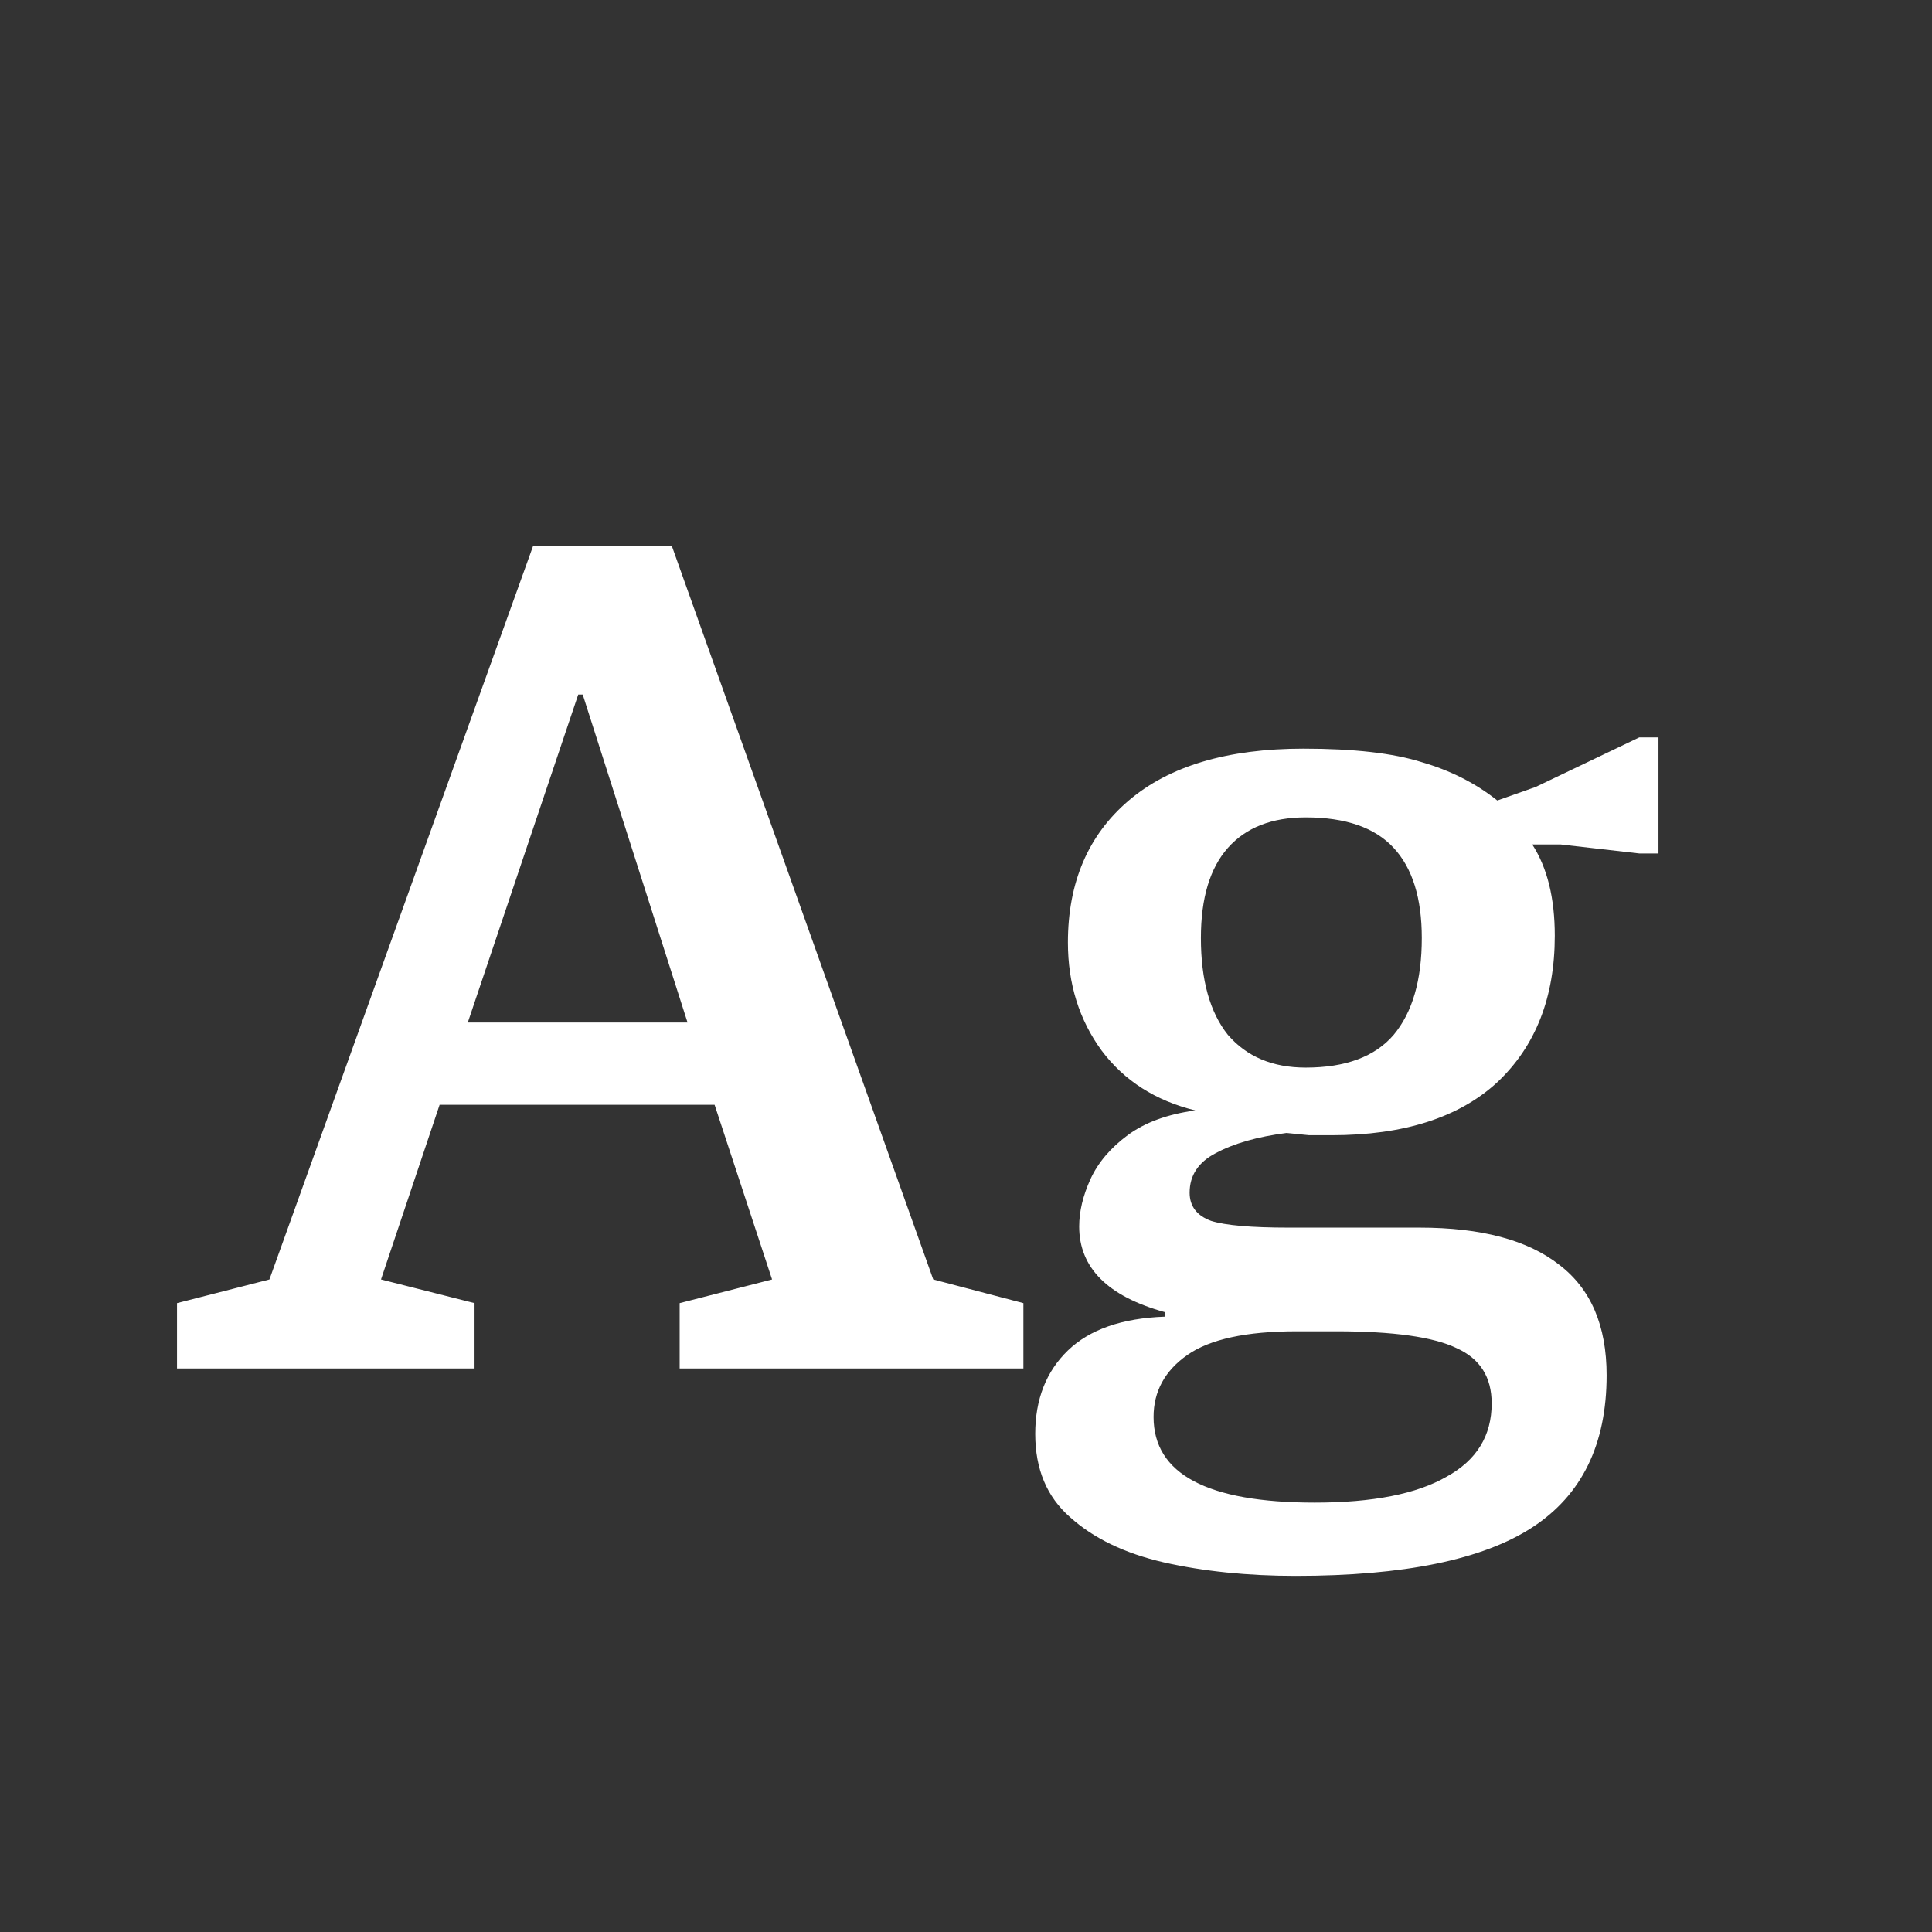 <svg width="24" height="24" viewBox="0 0 24 24" fill="none" xmlns="http://www.w3.org/2000/svg">
<rect x="0" y="0" width="24" height="24" fill="#333333" stroke="none"/>
<path d="M9.591 15.894L8.877 13.724H5.461L4.733 15.894L5.895 16.188V17H2.199V16.188L3.347 15.894L6.623 6.78H8.345L11.593 15.894L12.713 16.188V17H8.443V16.188L9.591 15.894ZM7.183 8.628L5.811 12.702H8.541L7.239 8.628H7.183ZM19.958 17.084C19.958 17.943 19.65 18.573 19.034 18.974C18.418 19.375 17.438 19.576 16.094 19.576C15.497 19.576 14.951 19.52 14.456 19.408C13.971 19.296 13.584 19.109 13.294 18.848C13.005 18.596 12.86 18.251 12.86 17.812C12.86 17.383 12.996 17.037 13.266 16.776C13.537 16.515 13.938 16.375 14.47 16.356V16.3C13.761 16.104 13.406 15.749 13.406 15.236C13.406 15.049 13.453 14.853 13.546 14.648C13.64 14.443 13.794 14.261 14.008 14.102C14.223 13.943 14.503 13.841 14.848 13.794C14.354 13.673 13.966 13.425 13.686 13.052C13.406 12.669 13.266 12.221 13.266 11.708C13.266 10.961 13.518 10.373 14.022 9.944C14.526 9.515 15.25 9.3 16.192 9.3C16.818 9.3 17.308 9.356 17.662 9.468C18.017 9.571 18.33 9.729 18.6 9.944L19.076 9.776L20.364 9.16H20.602V10.602H20.364L19.384 10.49H19.034C19.221 10.779 19.314 11.157 19.314 11.624C19.314 12.389 19.076 12.996 18.6 13.444C18.124 13.883 17.438 14.102 16.542 14.102C16.449 14.102 16.356 14.102 16.262 14.102C16.169 14.093 16.076 14.083 15.982 14.074C15.618 14.121 15.324 14.205 15.1 14.326C14.886 14.438 14.778 14.601 14.778 14.816C14.778 14.984 14.867 15.101 15.044 15.166C15.222 15.222 15.544 15.25 16.01 15.25H17.634C18.4 15.25 18.978 15.404 19.37 15.712C19.762 16.011 19.958 16.468 19.958 17.084ZM16.598 16.538H16.108C15.483 16.538 15.03 16.636 14.75 16.832C14.47 17.028 14.33 17.285 14.33 17.602C14.33 18.311 14.998 18.666 16.332 18.666C17.051 18.666 17.597 18.559 17.97 18.344C18.344 18.139 18.53 17.835 18.53 17.434C18.53 17.107 18.386 16.879 18.096 16.748C17.807 16.608 17.308 16.538 16.598 16.538ZM14.918 11.652C14.918 12.175 15.03 12.576 15.254 12.856C15.488 13.127 15.81 13.262 16.22 13.262C16.715 13.262 17.079 13.127 17.312 12.856C17.546 12.576 17.662 12.175 17.662 11.652C17.662 11.157 17.546 10.784 17.312 10.532C17.079 10.28 16.715 10.154 16.22 10.154C15.8 10.154 15.478 10.28 15.254 10.532C15.03 10.784 14.918 11.157 14.918 11.652Z" fill="white"/>
</svg>
